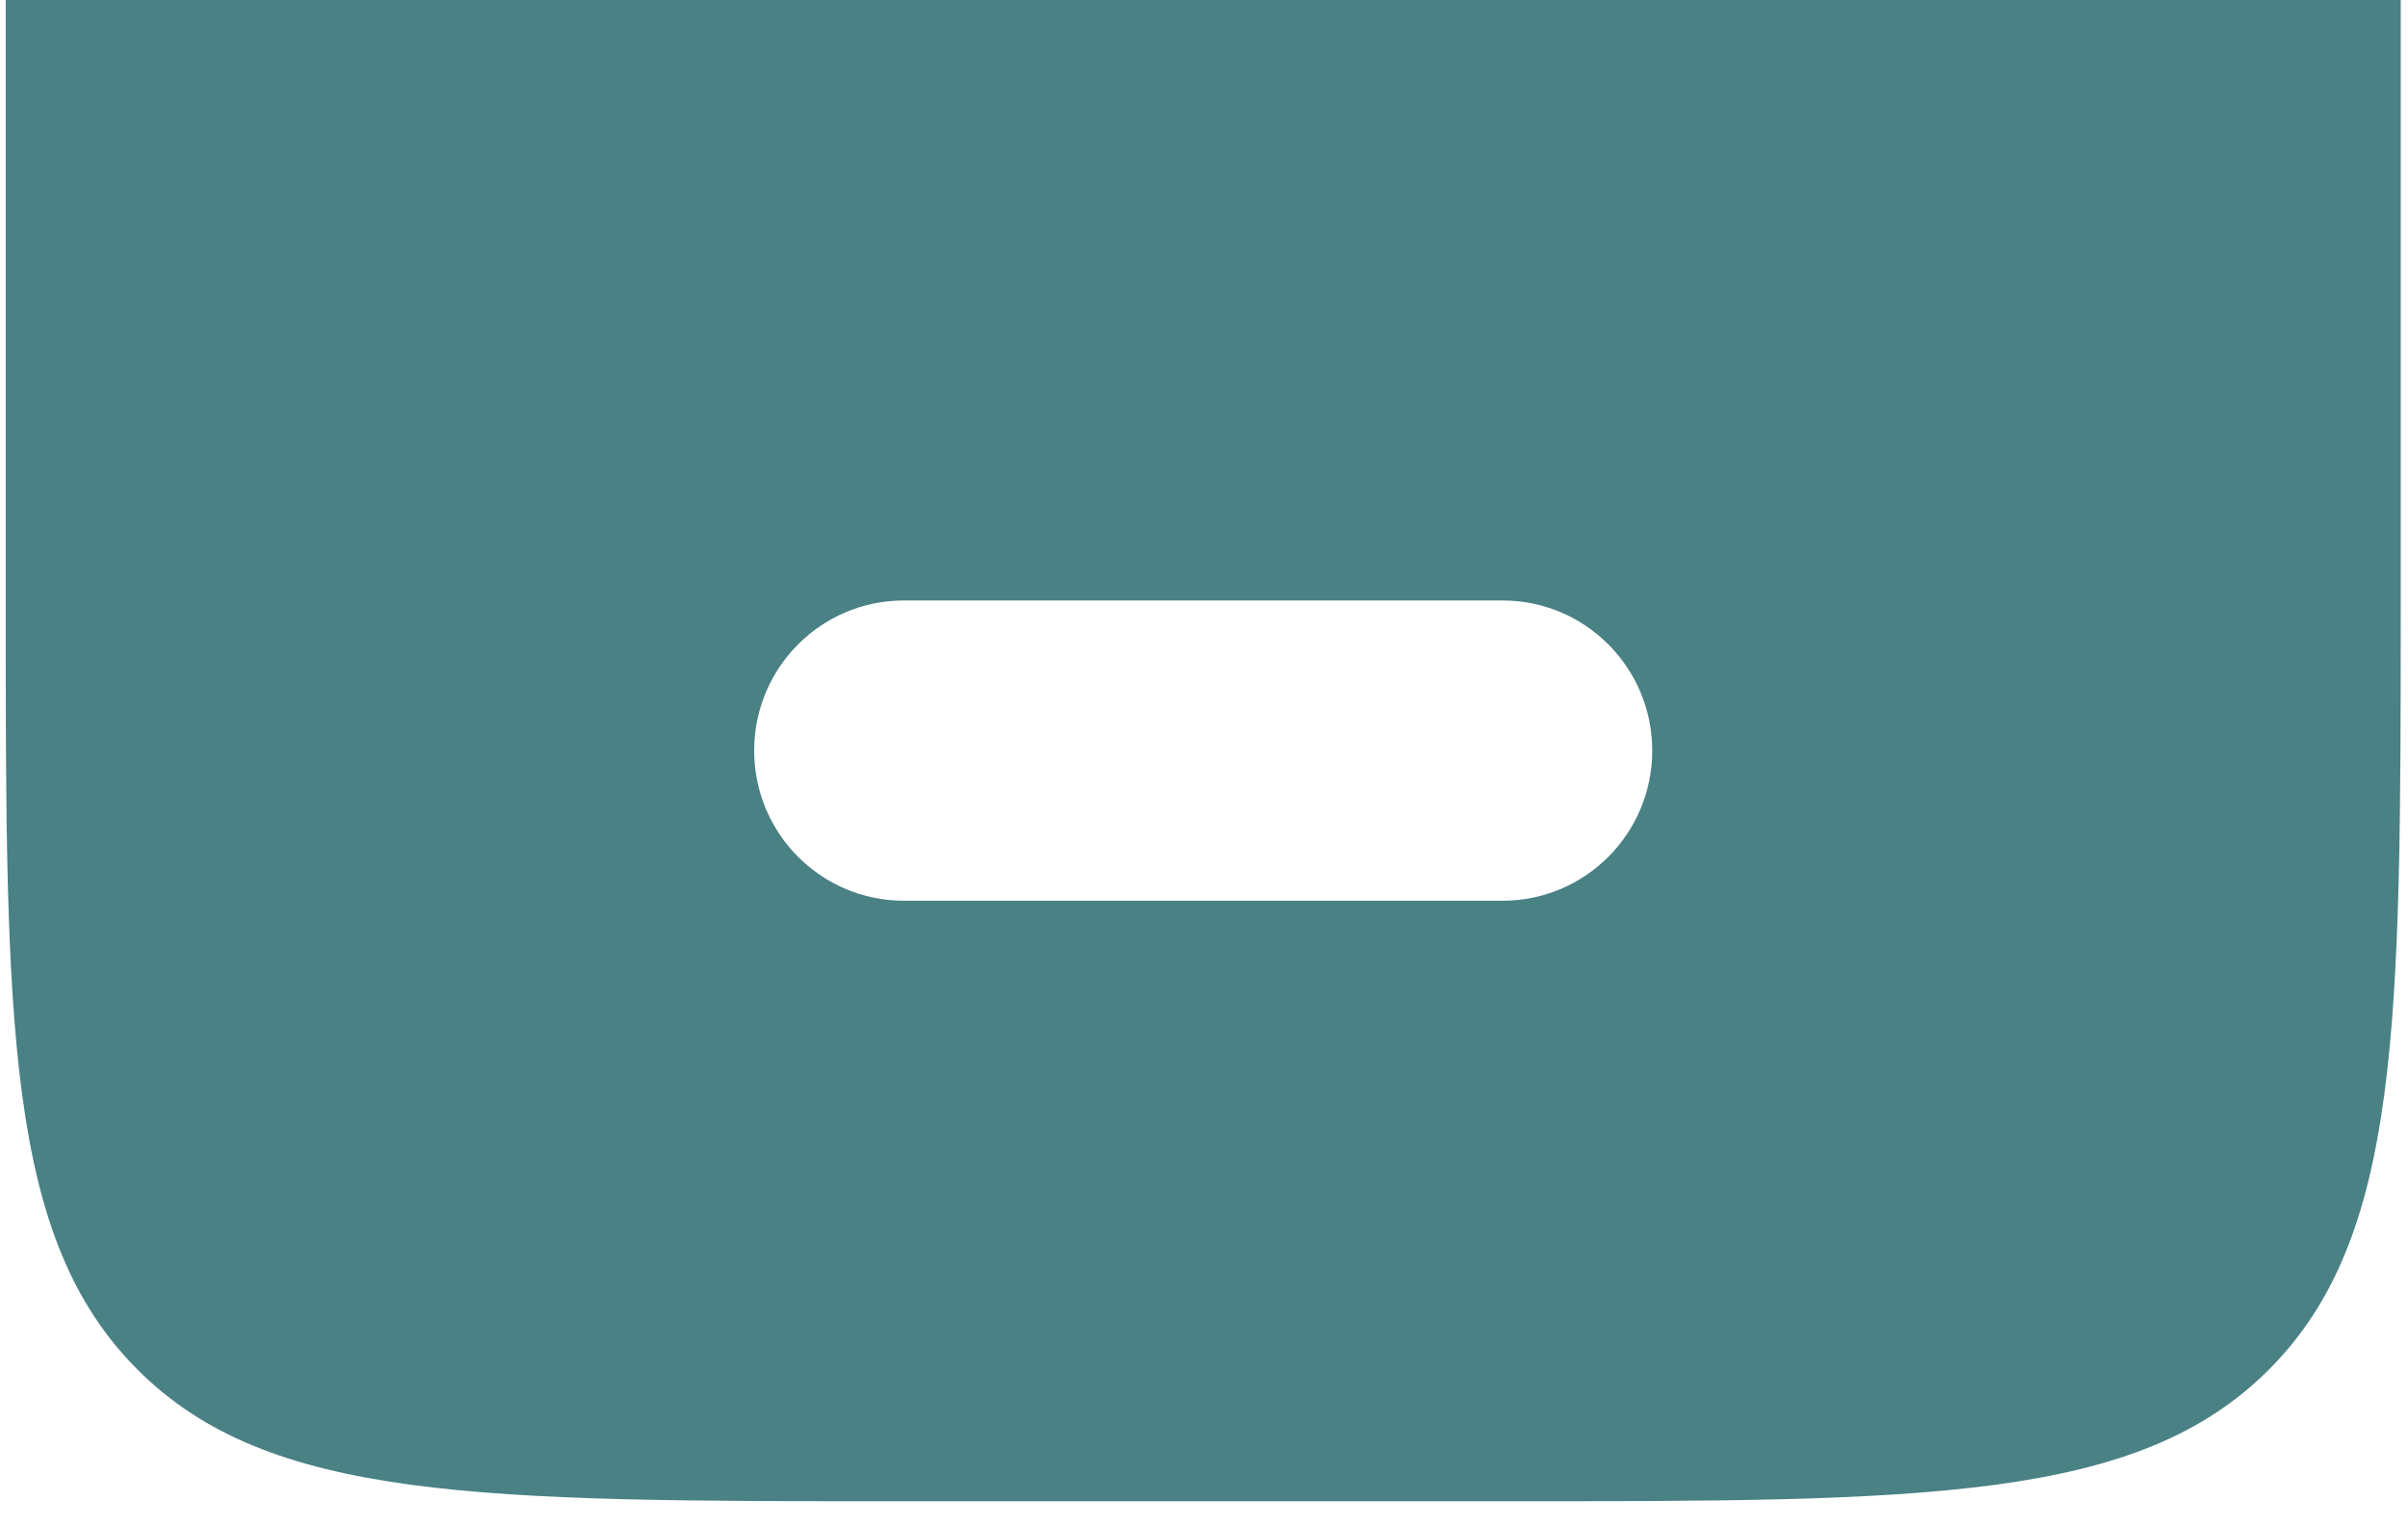 <?xml version="1.0" encoding="UTF-8" standalone="no"?><svg width='41' height='26' viewBox='0 0 41 26' fill='none' xmlns='http://www.w3.org/2000/svg'>
<path fill-rule='evenodd' clip-rule='evenodd' d='M2.337 23.31C0.097 21.064 0.097 17.45 0.097 10.222V0H40.876V10.222C40.876 17.45 40.876 21.064 38.636 23.31C36.397 25.556 32.792 25.556 25.584 25.556H15.389C8.181 25.556 4.576 25.556 2.337 23.31ZM15.389 10.222C13.982 10.222 12.841 11.366 12.841 12.778C12.841 14.189 13.982 15.333 15.389 15.333H25.584C26.991 15.333 28.132 14.189 28.132 12.778C28.132 11.366 26.991 10.222 25.584 10.222H15.389Z' fill='#498185'/>
</svg>
